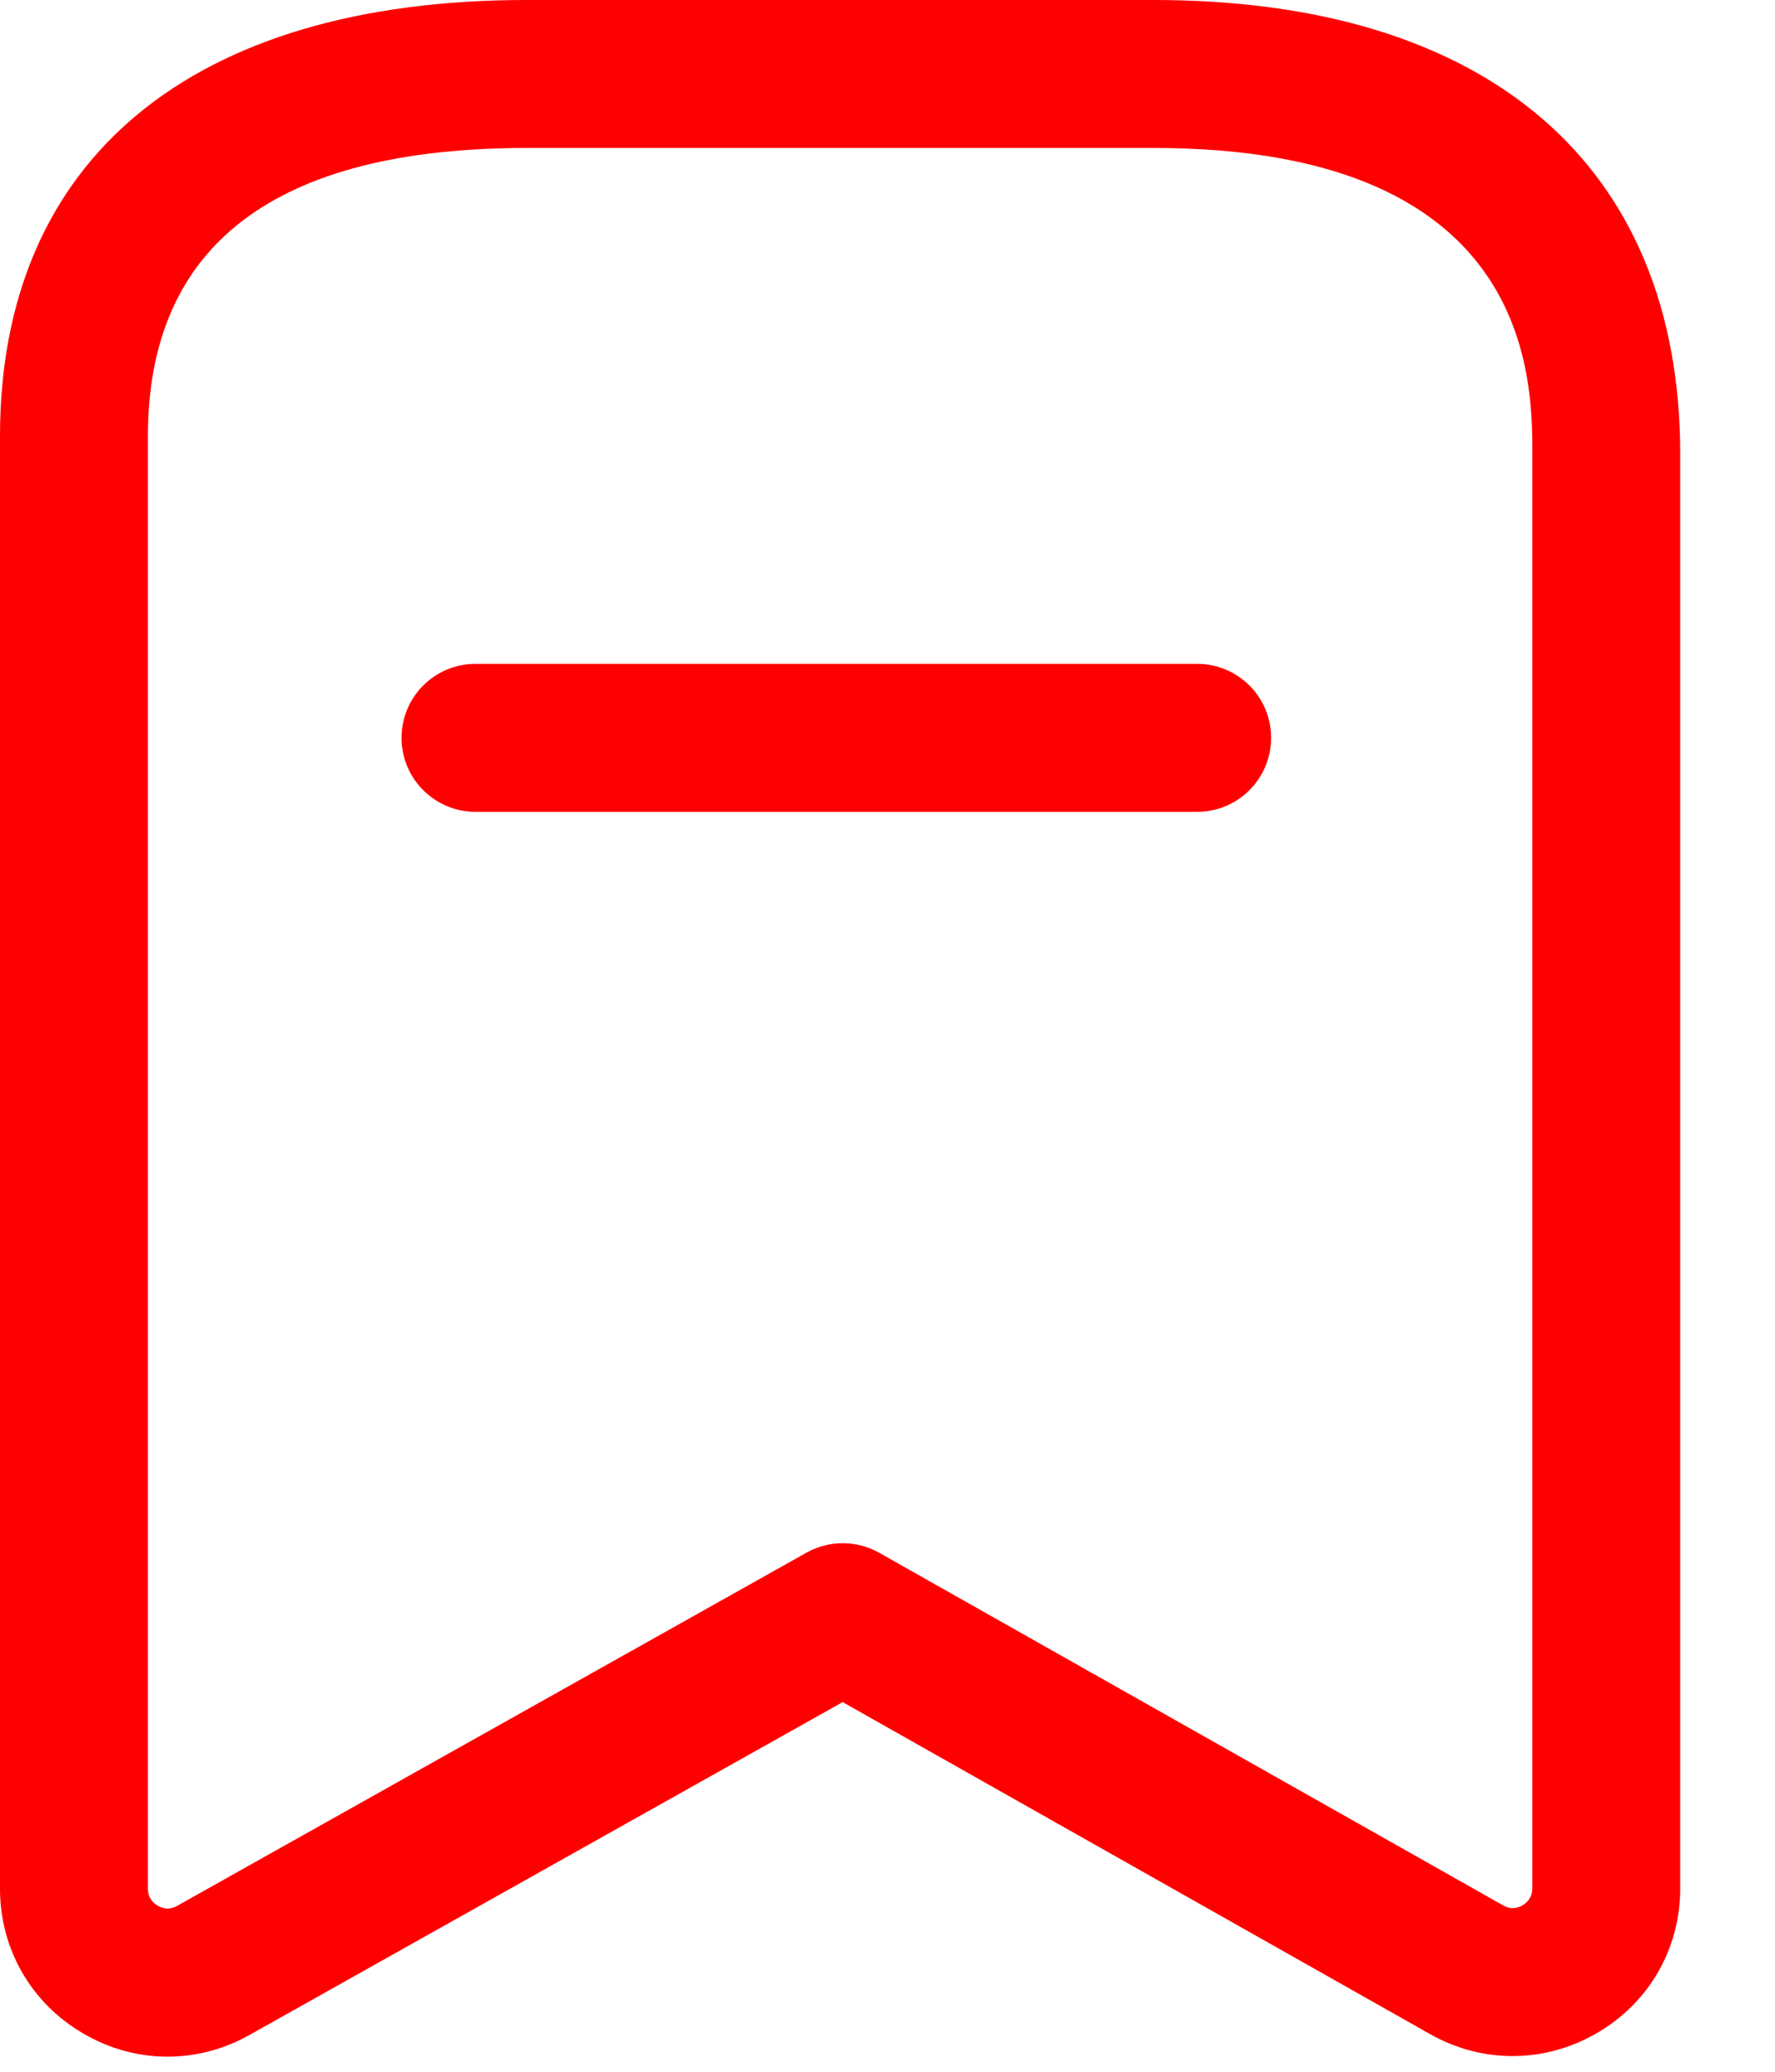 <svg width="18" height="21" viewBox="0 0 18 21" fill="none" xmlns="http://www.w3.org/2000/svg">
<path fill-rule="evenodd" clip-rule="evenodd" d="M11.701 0C15.093 0 17.039 1.679 17.039 4.604V19.14C17.039 19.75 16.725 20.299 16.197 20.606C15.671 20.914 15.037 20.92 14.505 20.62L8.545 17.253L2.53 20.627C2.27 20.773 1.985 20.847 1.699 20.847C1.404 20.847 1.109 20.768 0.841 20.61C0.314 20.303 0 19.754 0 19.145V4.421C0 1.611 1.947 0 5.342 0H11.701ZM11.701 1.5H5.342C2.793 1.5 1.5 2.482 1.5 4.421V19.145C1.5 19.239 1.554 19.29 1.599 19.316C1.644 19.344 1.715 19.364 1.797 19.318L8.179 15.738C8.407 15.611 8.686 15.61 8.915 15.739L15.242 19.313C15.325 19.361 15.396 19.339 15.441 19.312C15.486 19.285 15.539 19.234 15.539 19.14L15.539 4.49C15.531 3.629 15.364 1.5 11.701 1.5ZM12.14 6.729C12.554 6.729 12.89 7.064 12.89 7.479C12.89 7.893 12.554 8.229 12.14 8.229H4.822C4.408 8.229 4.072 7.893 4.072 7.479C4.072 7.064 4.408 6.729 4.822 6.729H12.14Z" fill="#FF0000"/>
</svg>
